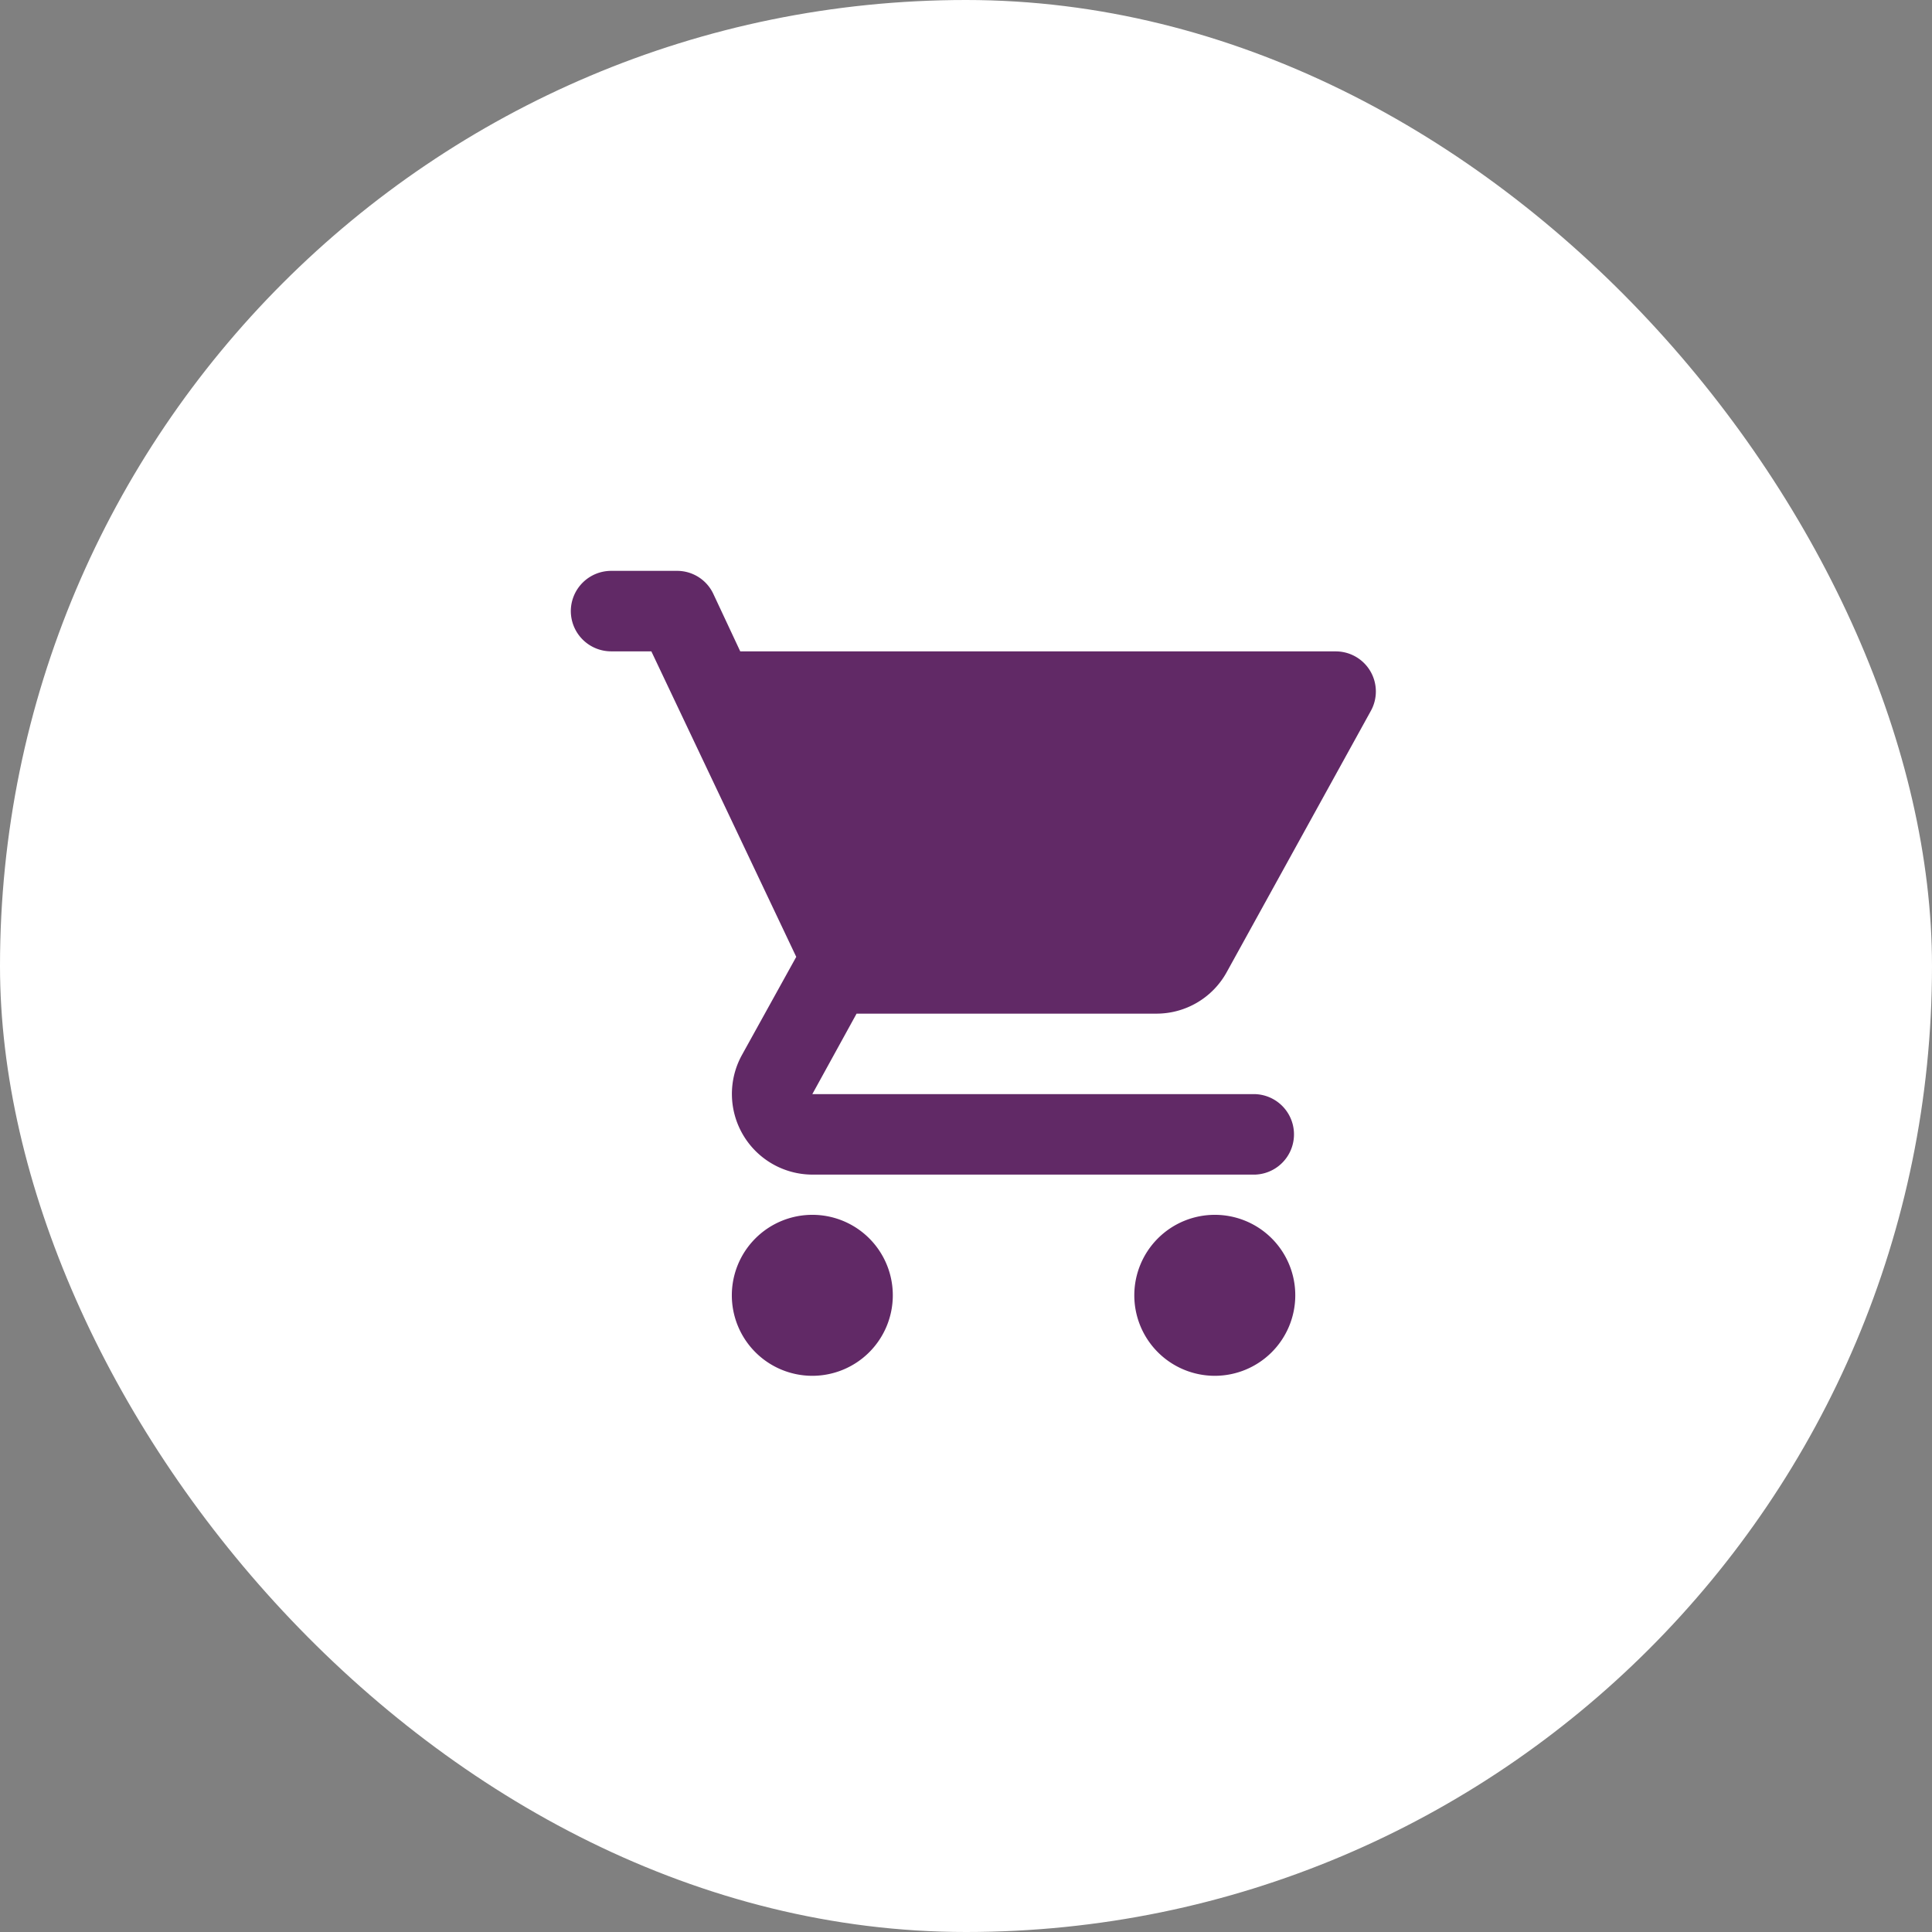<svg xmlns="http://www.w3.org/2000/svg" width="44" height="44" viewBox="0 0 44 44">
  <rect x="0" y="0" width="44" height="44" fill="#808080" stroke="none"/>
  <g id="cart-pink" transform="translate(-784 124)">
    <rect id="Rectangle_13" data-name="Rectangle 13" width="44" height="44" rx="22" transform="translate(784 -124)" fill="#fff"/>
    <path id="Path_18" data-name="Path 18" d="M17.417,27.5a1.833,1.833,0,1,0,1.833,1.833A1.831,1.831,0,0,0,17.417,27.5Zm-5.5-13.75a.919.919,0,0,0,.917.917h.917l3.3,6.958-1.238,2.237a1.837,1.837,0,0,0,1.6,2.722H27.5a.917.917,0,0,0,0-1.833H17.417l1.008-1.833h6.829a1.825,1.825,0,0,0,1.6-.944l3.282-5.949a.913.913,0,0,0-.8-1.357H15.776l-.614-1.311a.91.91,0,0,0-.825-.523h-1.5A.919.919,0,0,0,11.917,13.75ZM26.583,27.5a1.833,1.833,0,1,0,1.833,1.833A1.831,1.831,0,0,0,26.583,27.5Z" transform="translate(785.083 -123.833)" fill="#612966"/>
  </g>
</svg>
